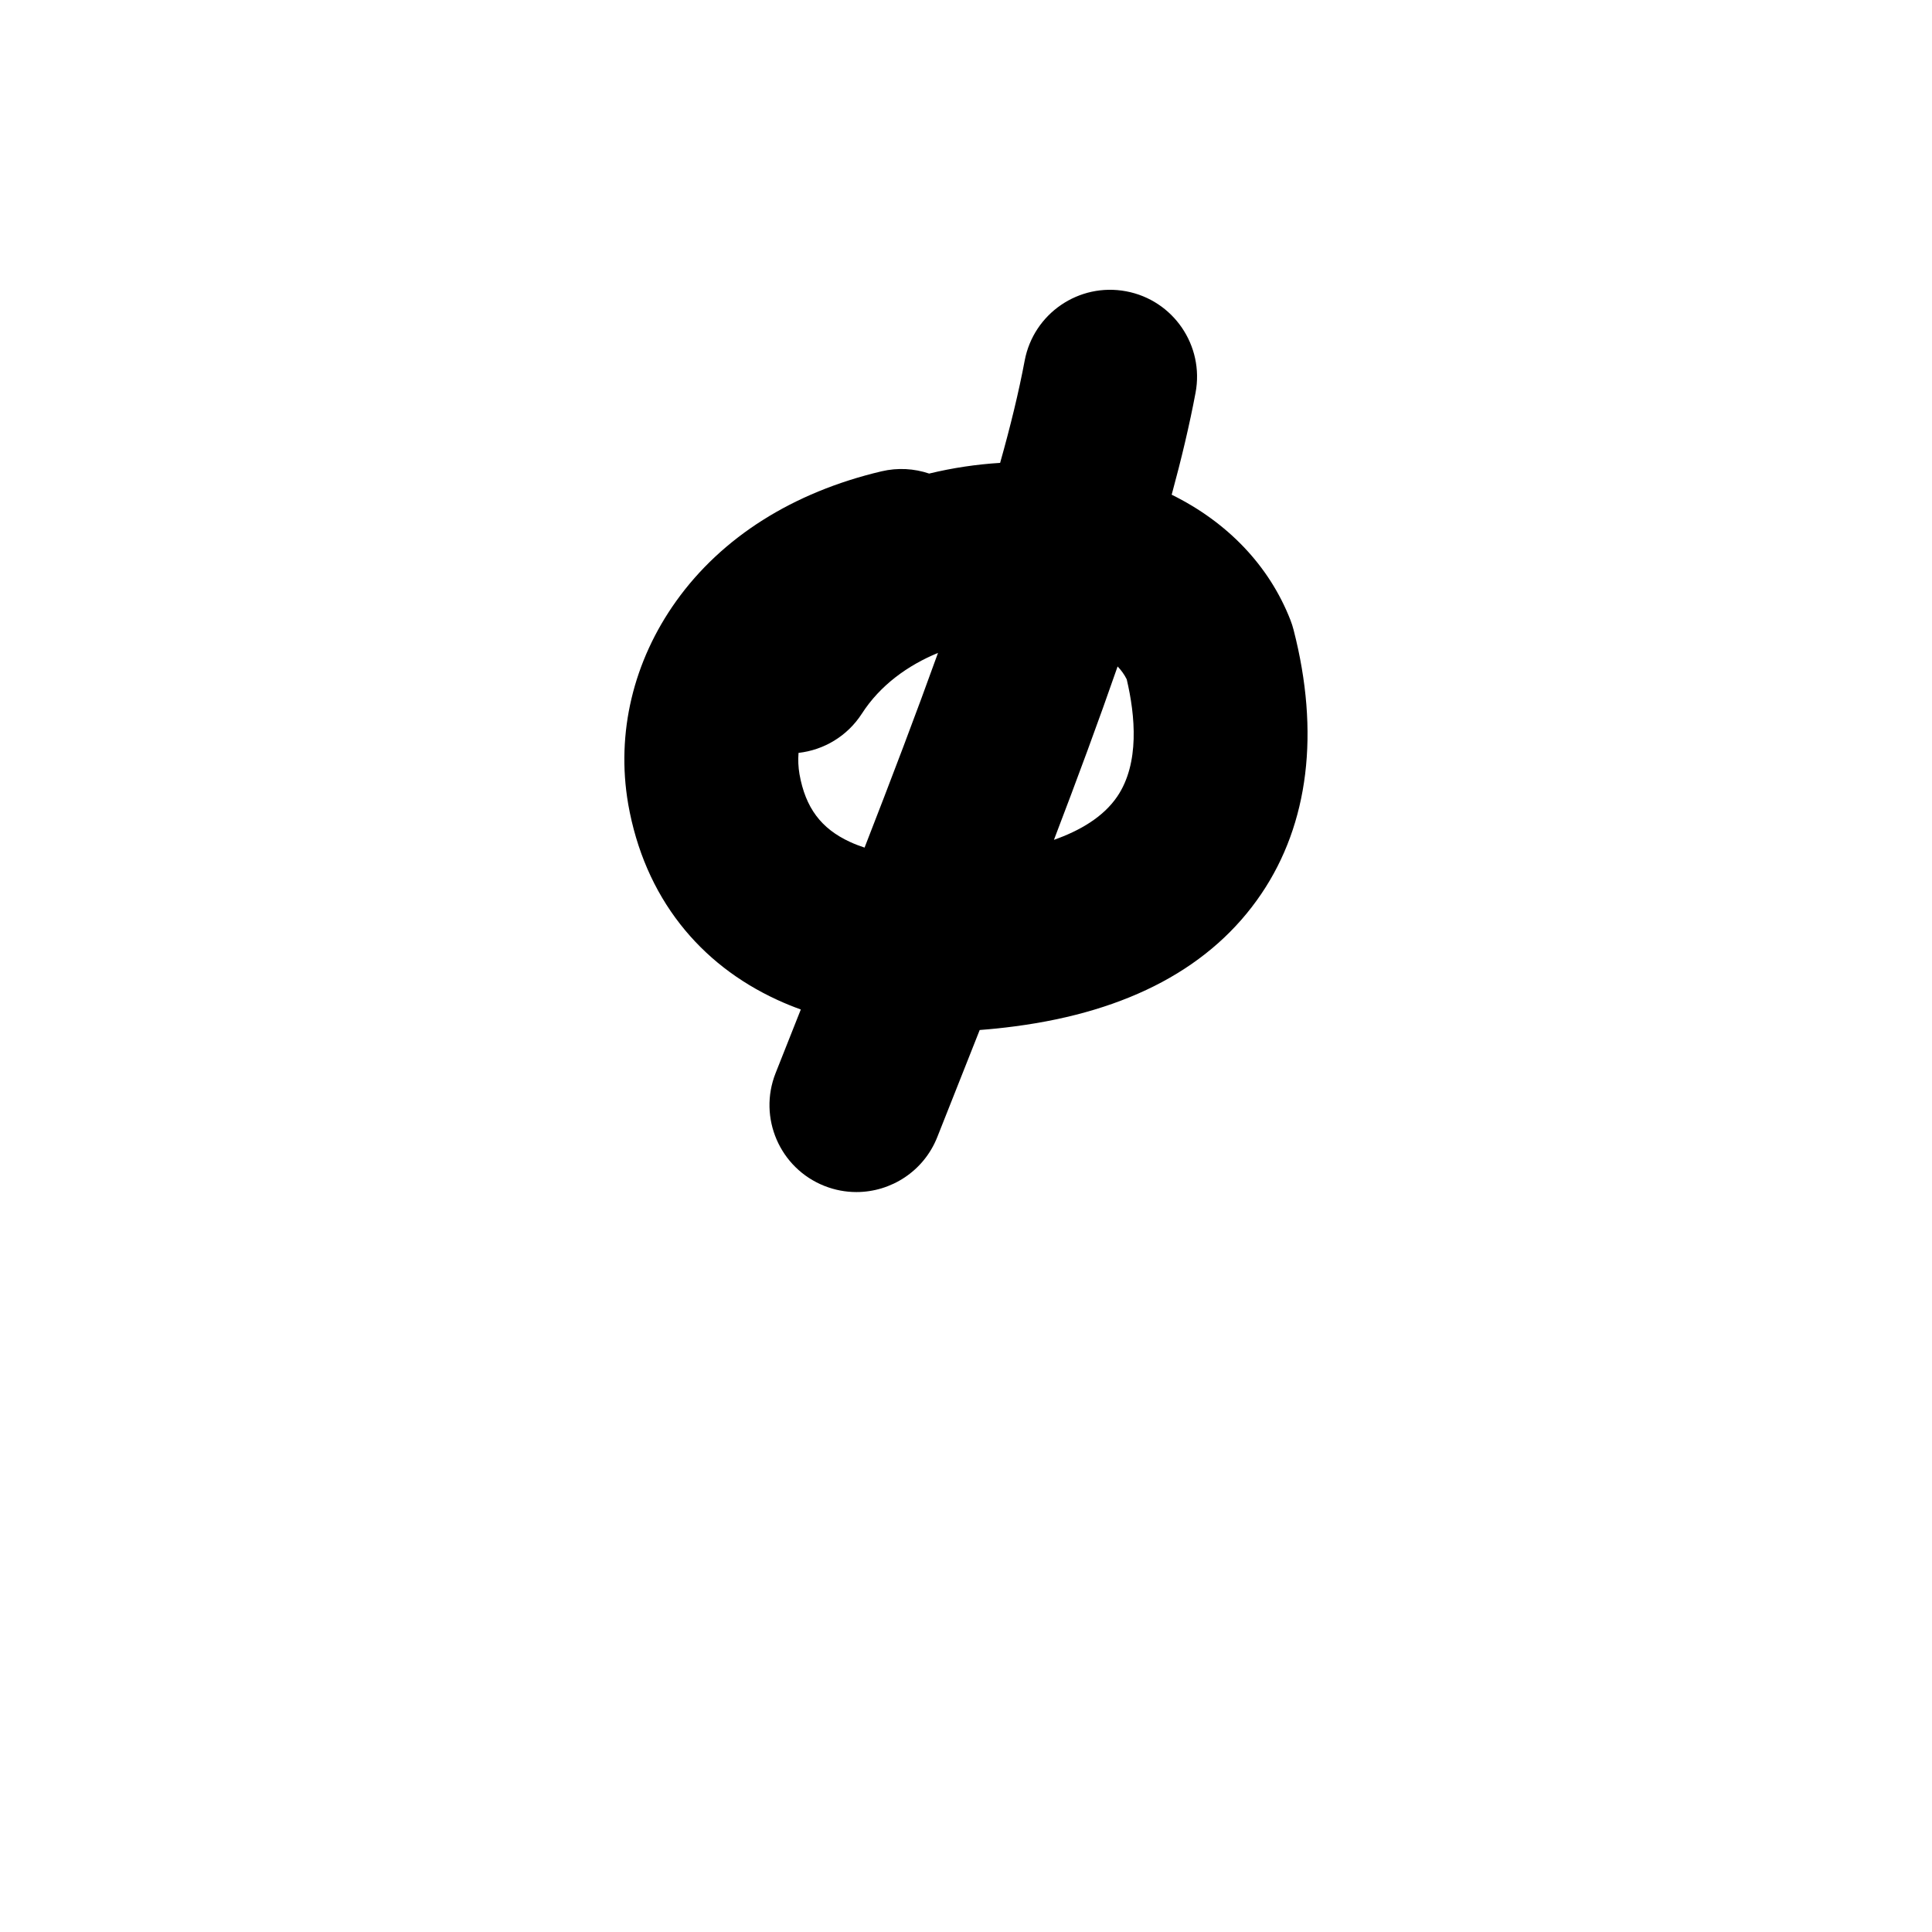 <?xml version="1.0" encoding="iso-8859-1"?>
<!-- Generator: Adobe Illustrator 24.3.0, SVG Export Plug-In . SVG Version: 6.00 Build 0)  -->
<svg version="1.1" xmlns="http://www.w3.org/2000/svg" xmlns:xlink="http://www.w3.org/1999/xlink" x="0px" y="0px"
	 viewBox="0 0 1000 1000" style="enable-background:new 0 0 1000 1000;" xml:space="preserve">
<g id="latinSmallLetterOWithStroke">
	<g>
		<g>
			<path d="M669.57,326.06c-0.45-1.75-1-3.47-1.66-5.16c-11.03-28.25-32.71-50.68-61.45-64.84c5.08-18.64,9.25-36.25,12.35-52.74
				c4.6-24.42-11.48-47.95-35.9-52.54c-24.42-4.6-47.95,11.47-52.54,35.9c-3.05,16.2-7.34,33.88-12.71,52.91
				c-12.32,0.75-24.68,2.61-36.73,5.53c-7.72-2.61-16.25-3.16-24.76-1.14c-45.78,10.84-82.49,34.05-106.16,67.13
				c-22.3,31.17-31.14,68.42-24.89,104.89c0.01,0.07,0.02,0.14,0.03,0.22c4.2,23.79,13.28,44.73,26.99,62.22
				c13.03,16.63,29.94,29.8,50.28,39.14c3.9,1.79,7.93,3.44,12.08,4.93c-1.29,3.24-2.58,6.5-3.87,9.76l-9.18,23.16
				c-9.15,23.11,2.17,49.26,25.27,58.41c5.44,2.15,11.04,3.17,16.56,3.17c17.91,0,34.85-10.77,41.85-28.44l9.17-23.14
				c4.31-10.88,8.58-21.65,12.79-32.3c5.93-0.44,11.94-1.06,18.04-1.87c59.22-7.75,102.2-30.83,127.74-68.62
				C677.43,426.32,683.21,379.09,669.57,326.06z M413.81,400.69c-0.62-3.63-0.78-7.32-0.49-11c12.96-1.46,25.19-8.53,32.81-20.35
				c9.46-14.68,23.71-24.94,39.38-31.4c-11.36,31.6-24.2,65.32-38.01,100.78c-2.65-0.87-5.16-1.84-7.5-2.92
				C424.98,428.91,416.9,418.07,413.81,400.69z M578.32,412.23c-7.24,10.7-19.49,17.79-32.8,22.47
				c11.99-31.36,23.08-61.34,32.95-89.74c1.88,1.96,3.49,4.17,4.72,6.66C587.62,370.39,589.92,395.07,578.32,412.23z"/>
		</g>
	</g>
</g>
<g id="&#x30EC;&#x30A4;&#x30E4;&#x30FC;_1">
</g>
</svg>
